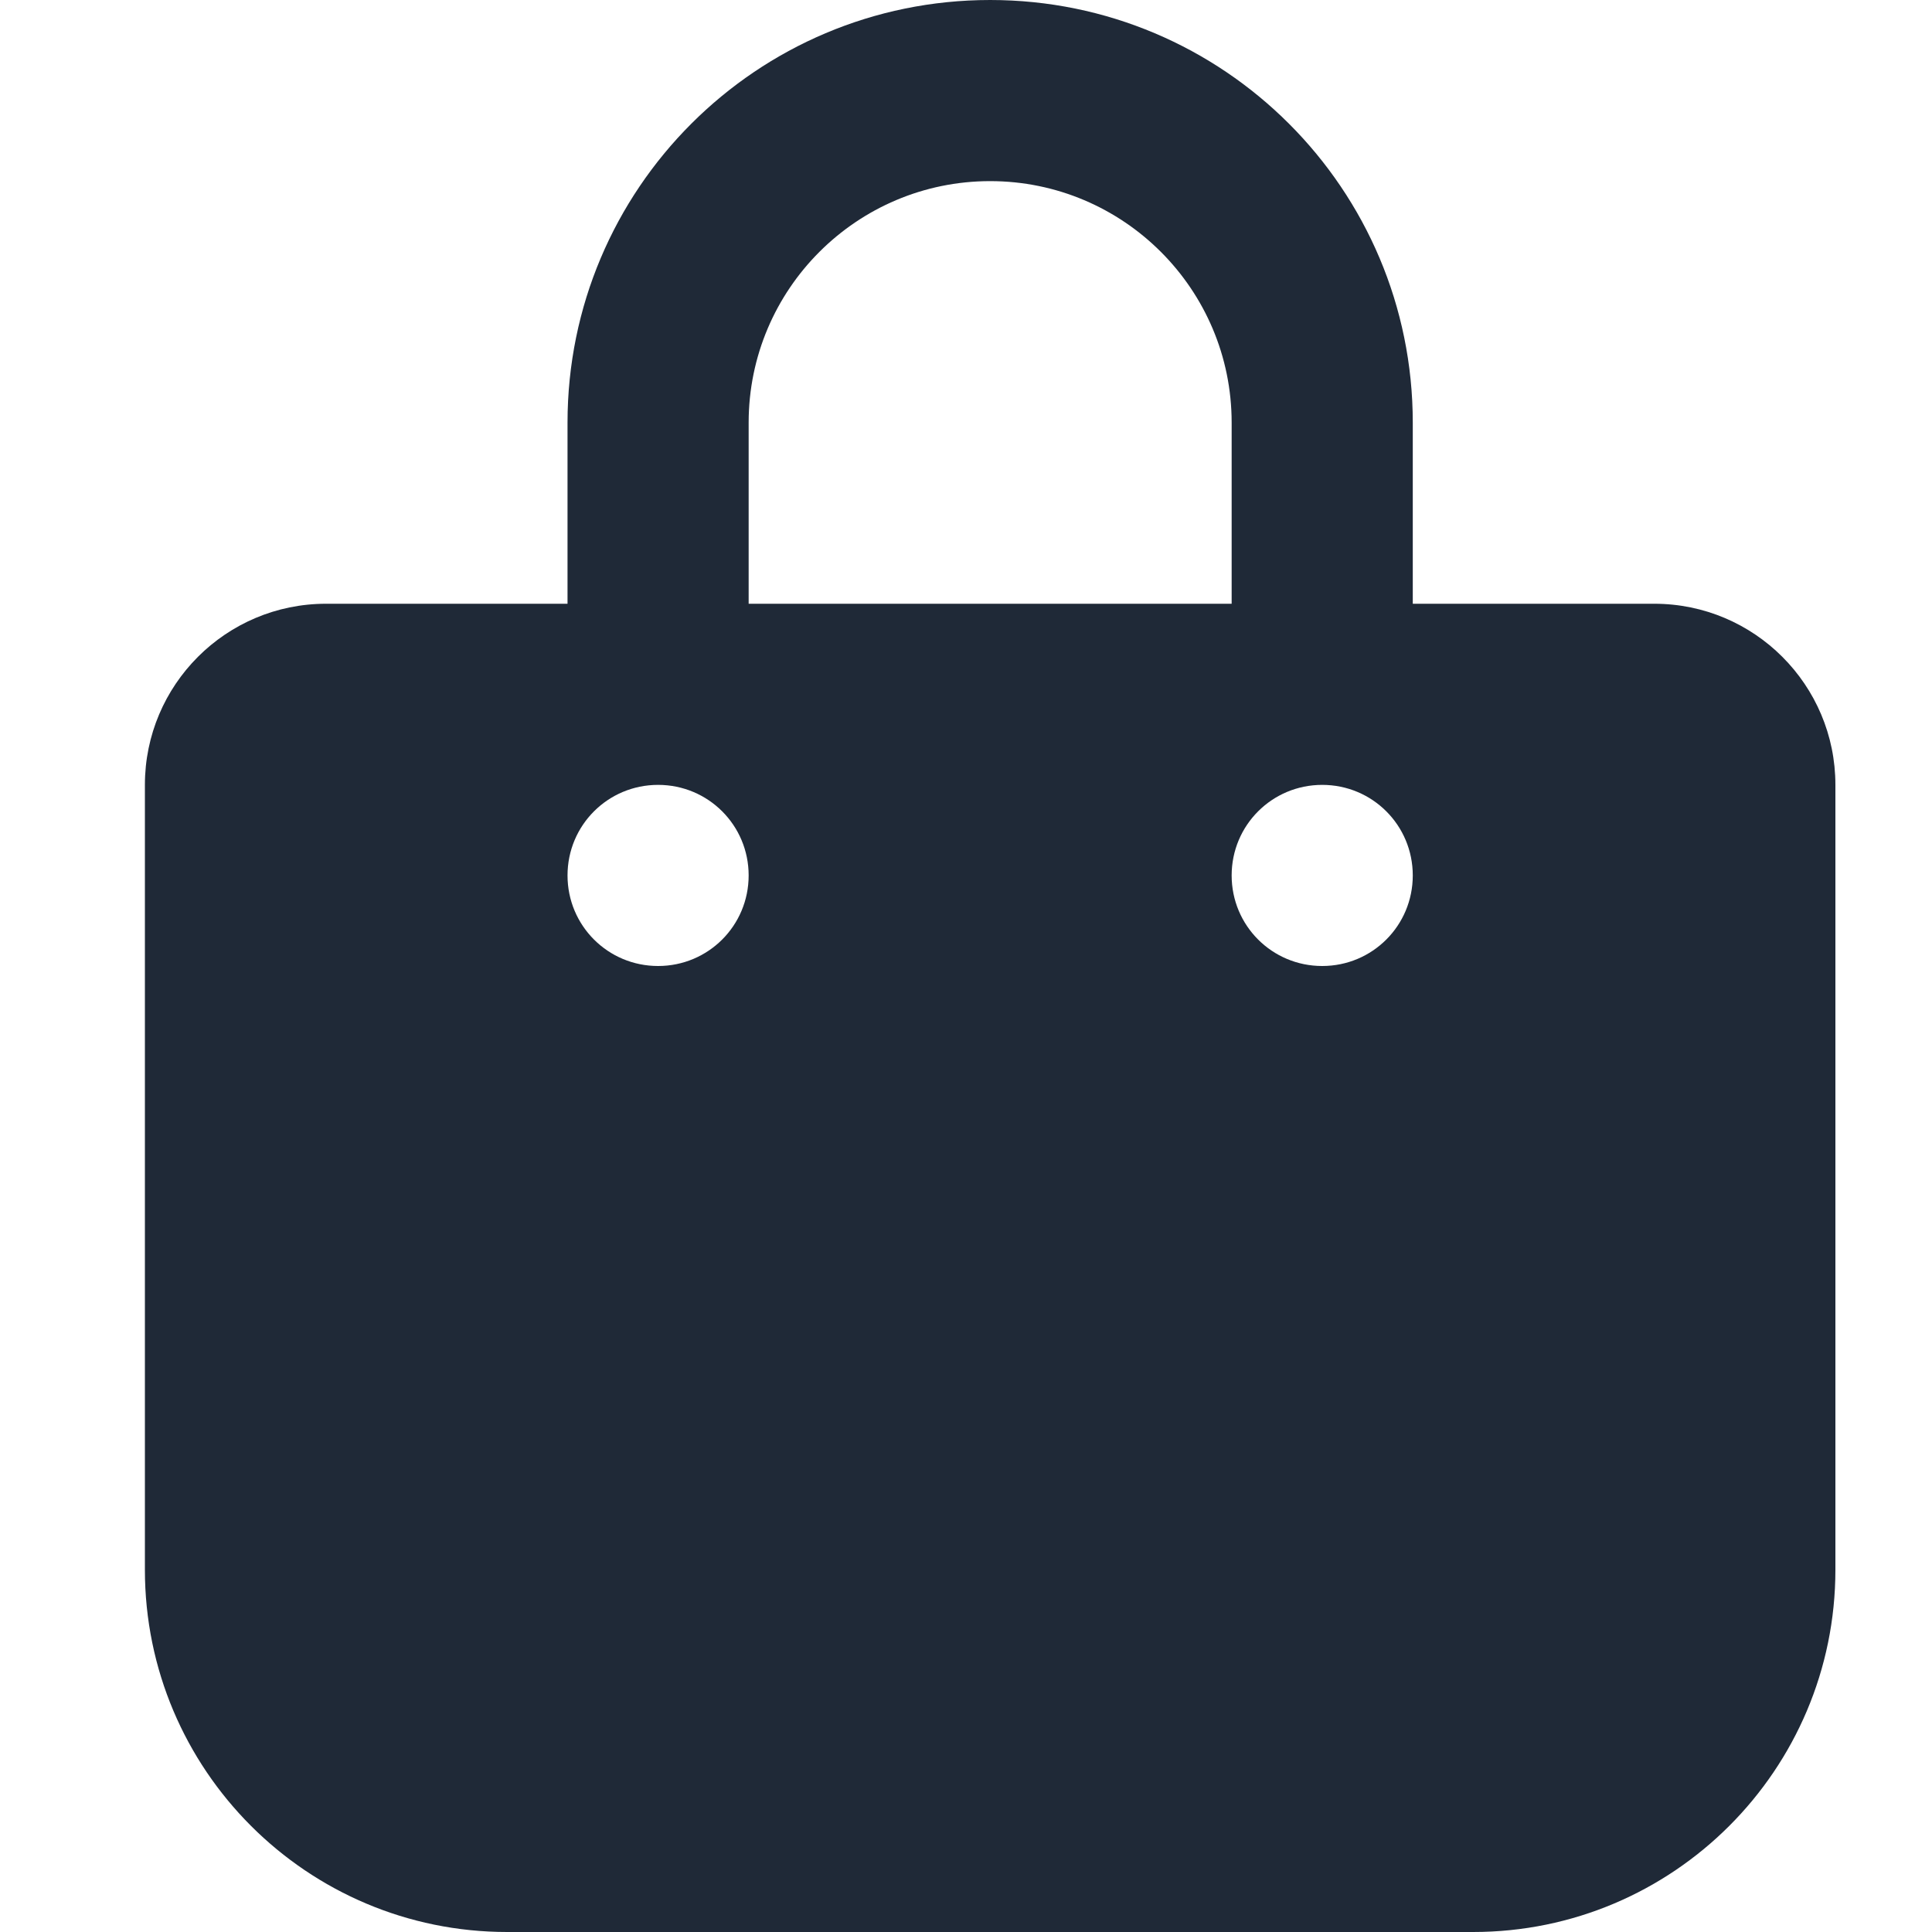 <svg fill="none" height="40" viewBox="0 0 40 40" width="40" xmlns="http://www.w3.org/2000/svg"><path d="m11.75 8.75c0-4.833 3.914-8.75 8.75-8.75s8.75 3.917 8.75 8.75v3.75h5c2.07 0 3.75 1.68 3.75 3.75v16.25c0 4.141-3.359 7.5-7.5 7.5h-20c-4.142 0-7.5-3.359-7.5-7.5v-16.25c0-2.07 1.679-3.75 3.75-3.75h5zm3.75 3.75h10v-3.75c0-2.762-2.242-5-5-5s-5 2.238-5 5zm-1.875 7.5c1.039 0 1.875-.836 1.875-1.875s-.836-1.875-1.875-1.875-1.875.836-1.875 1.875.836 1.875 1.875 1.875zm13.75-3.75c-1.039 0-1.875.836-1.875 1.875s.836 1.875 1.875 1.875 1.875-.836 1.875-1.875-.836-1.875-1.875-1.875z" fill="#1f2937"/></svg>